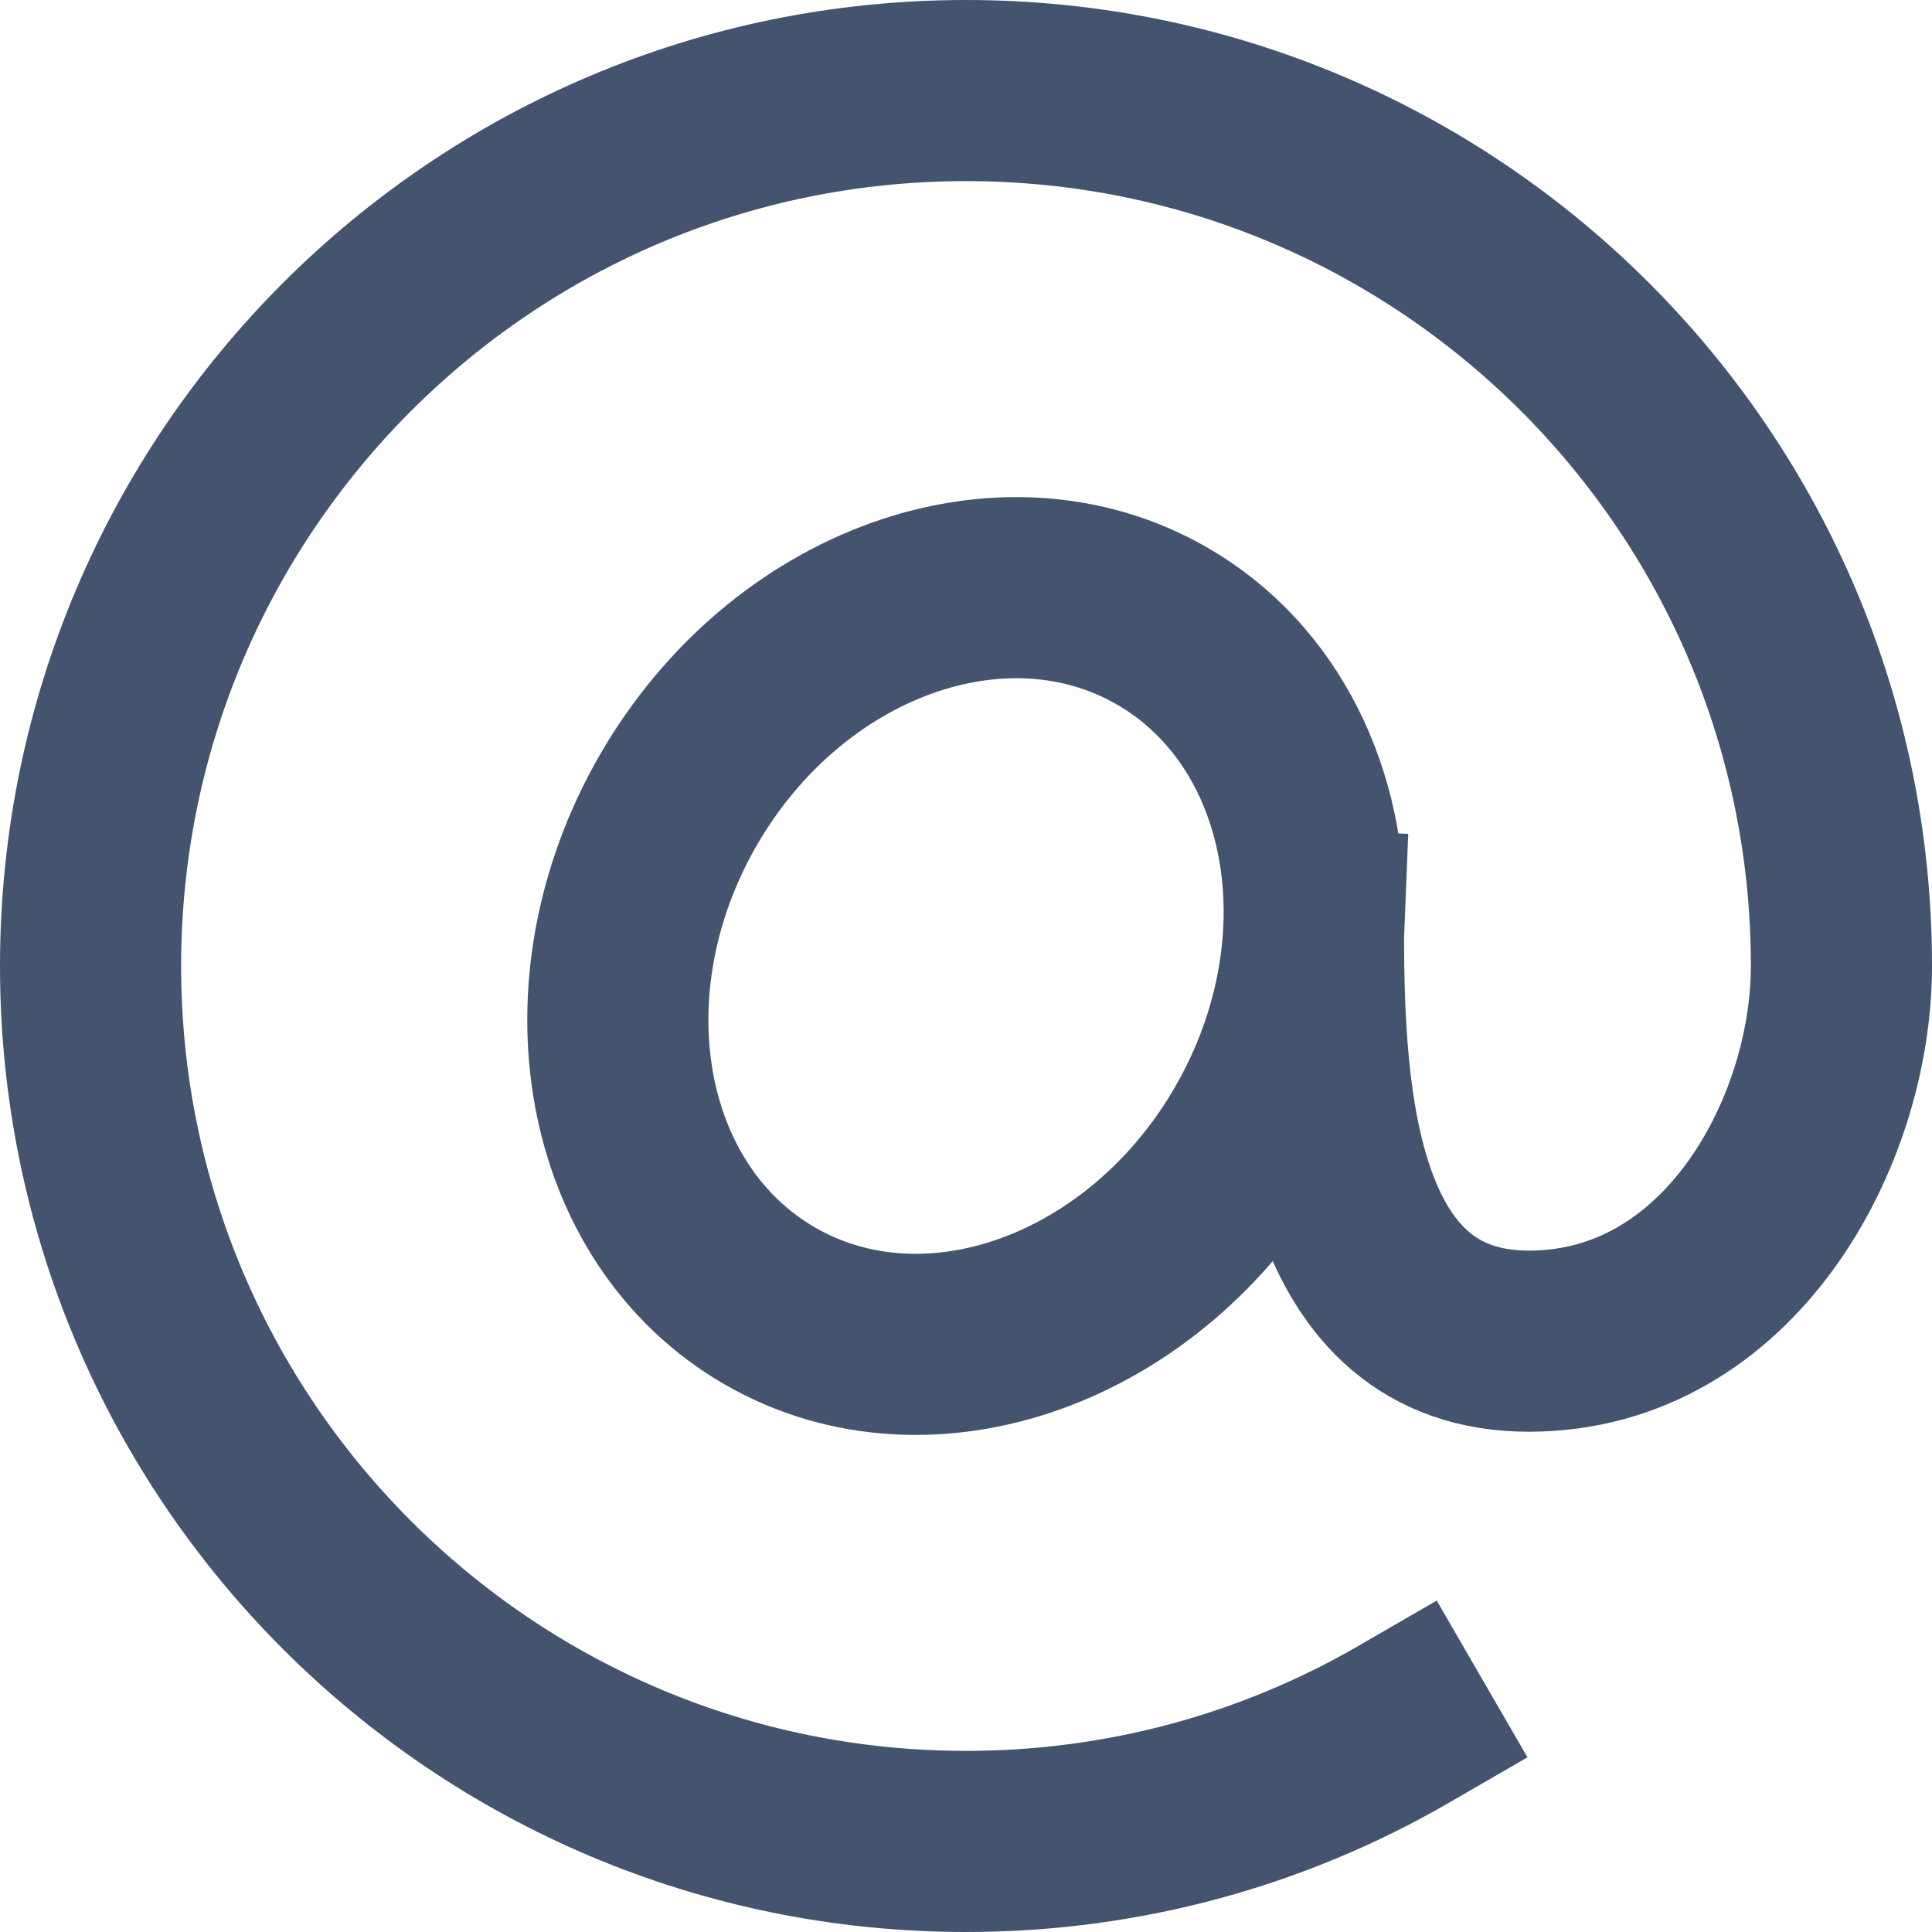 <svg width="16" height="16" viewBox="0 0 16 16" fill="none" xmlns="http://www.w3.org/2000/svg">
<path d="M11.625 14.28C10.559 14.897 9.321 15.25 8 15.25C3.996 15.25 0.75 12.004 0.75 8C0.75 3.996 3.996 0.75 8 0.75C12.004 0.75 15.25 3.996 15.25 8C15.25 9.381 14.318 11.107 12.661 11.107C11.004 11.107 10.878 9.131 10.878 7.75L10.883 7.625M10.883 7.625C10.905 6.606 10.463 5.669 9.625 5.185C8.31 4.426 6.516 5.071 5.618 6.625C4.721 8.179 5.06 10.055 6.375 10.815C7.69 11.574 9.484 10.93 10.382 9.375C10.707 8.811 10.87 8.205 10.883 7.625Z" stroke="#44546F" stroke-width="1.5" stroke-linecap="square"/>
</svg>

